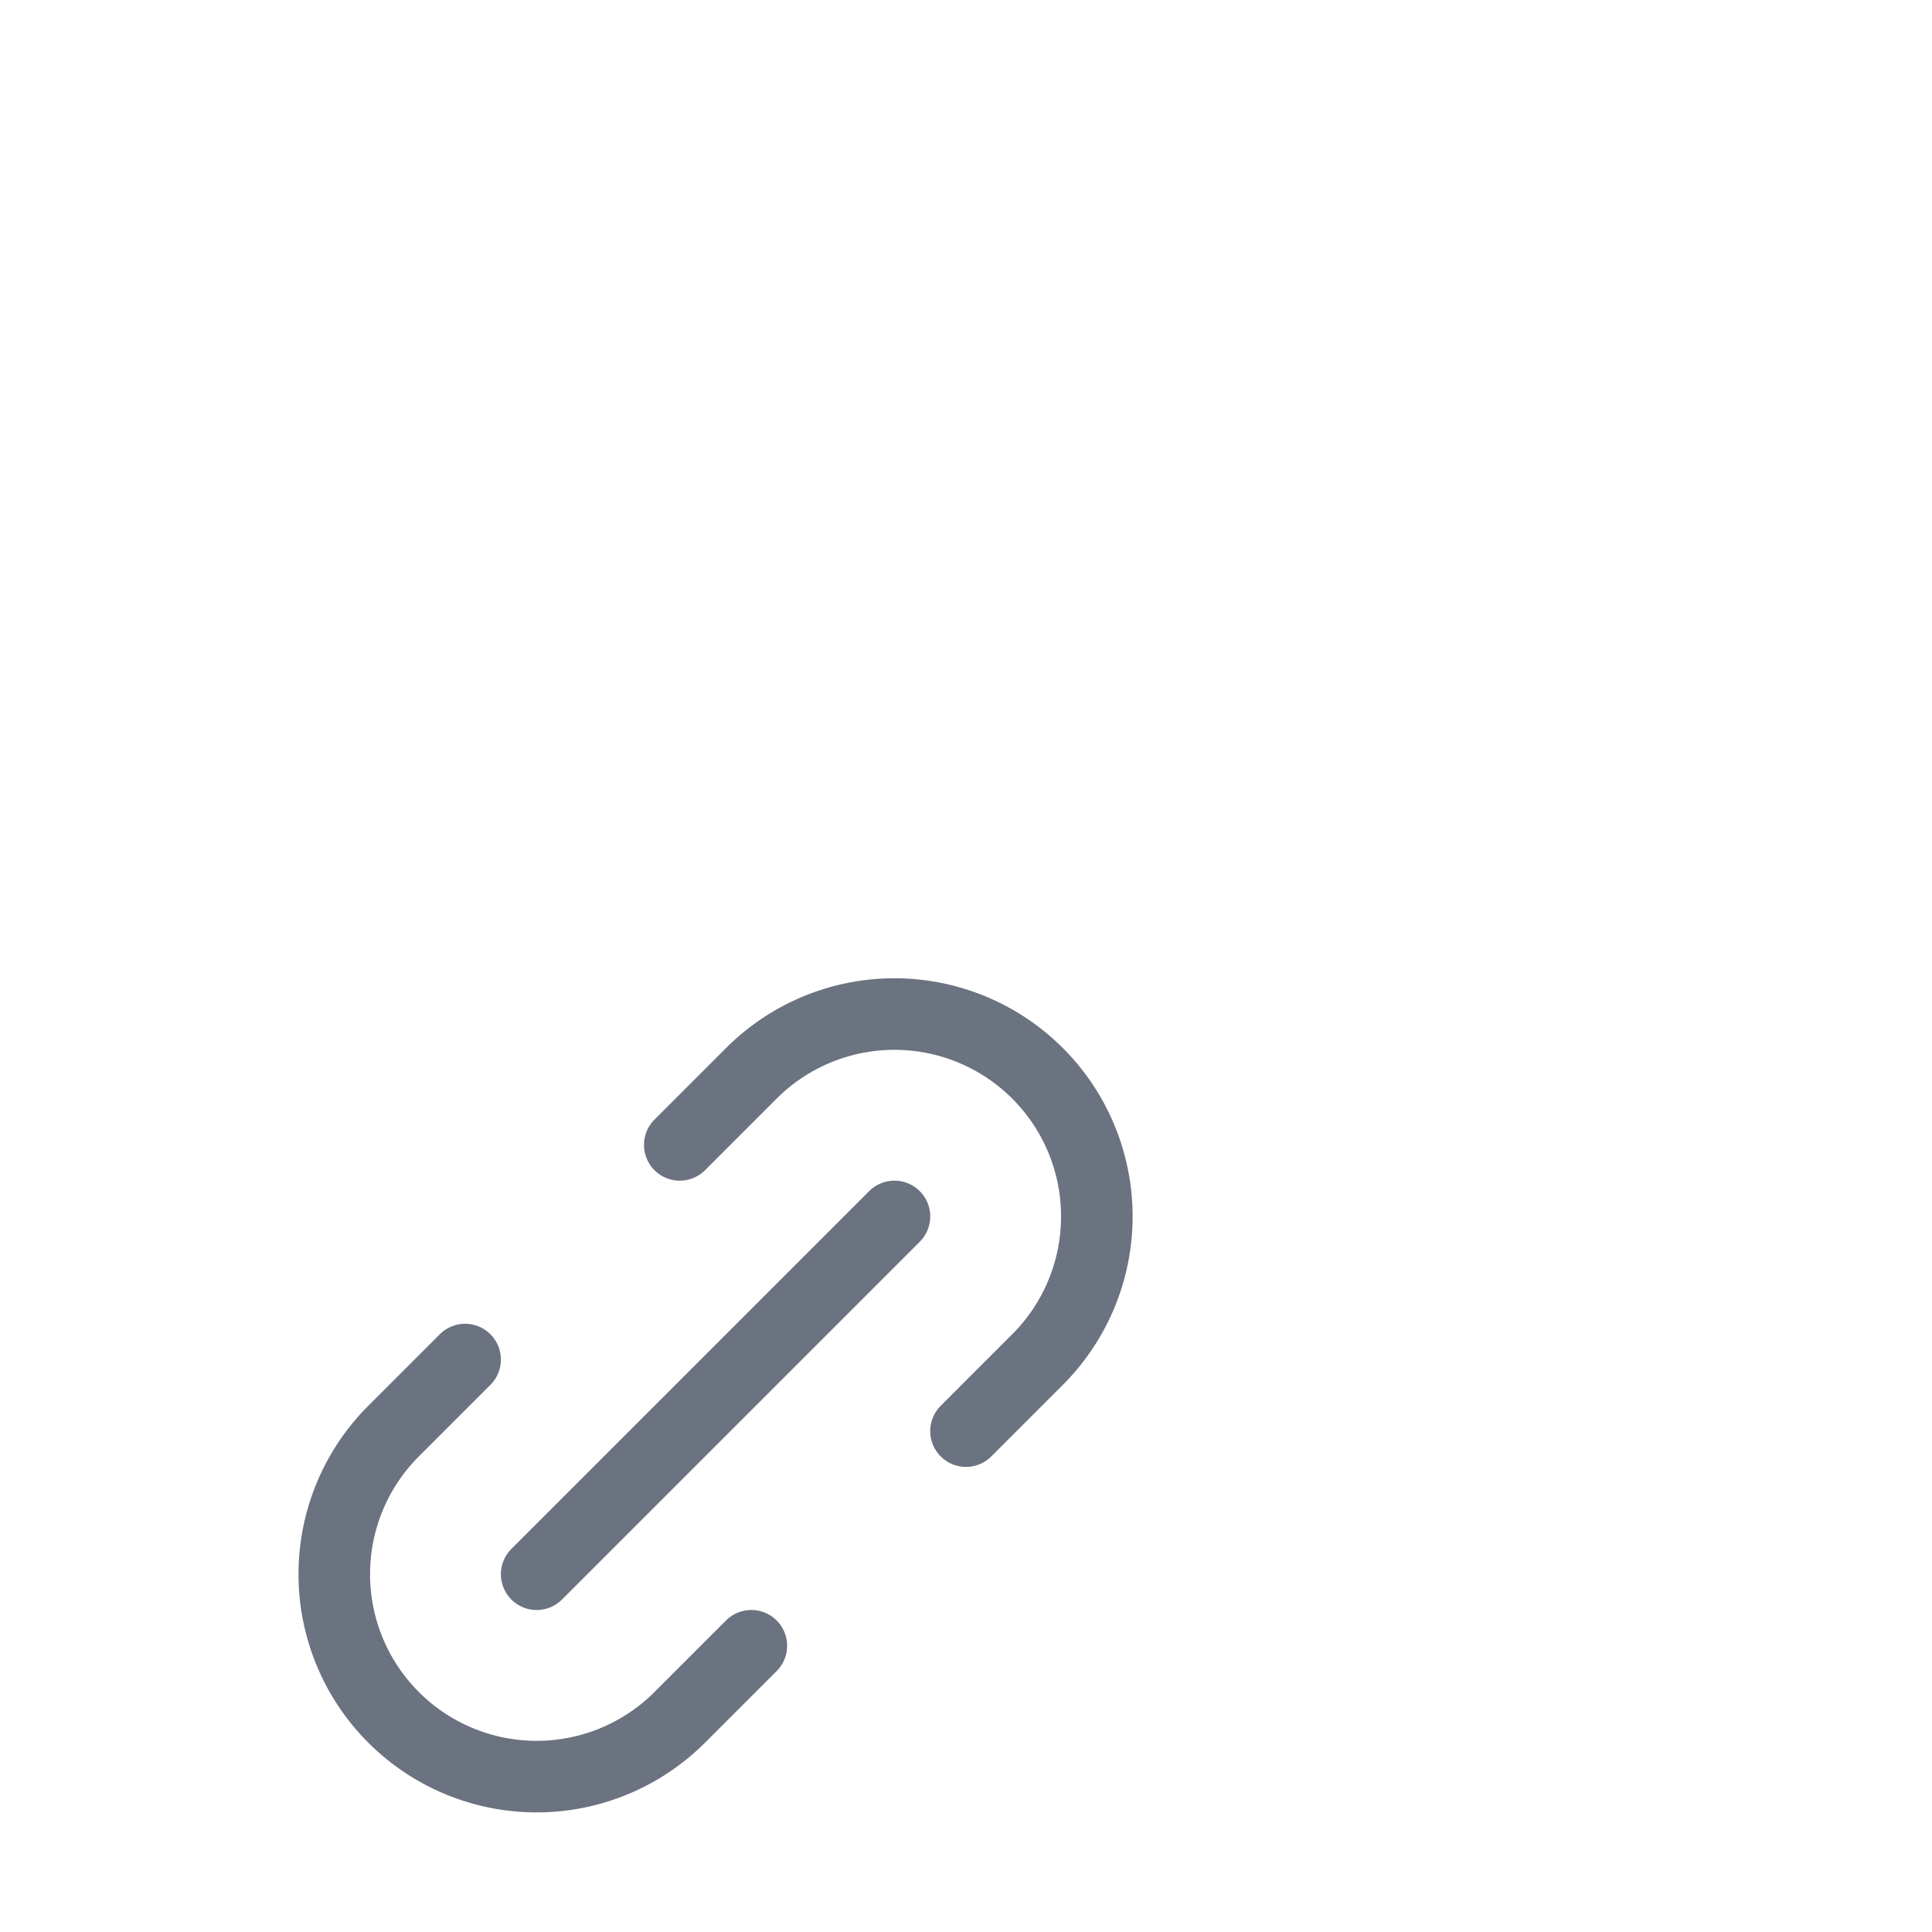 <svg xmlns="http://www.w3.org/2000/svg" width="25" height="25" viewBox="0 0 27 10">
  <path fill="none" stroke="#6b7280" stroke-linecap="round" stroke-linejoin="round" d="m9.5 7.5l1-1a2.828 2.828 0 1 1 4 4l-1 1m-3 3l-1 1a2.828 2.828 0 1 1-4-4l1-1m1 3l5-5"/>
</svg>